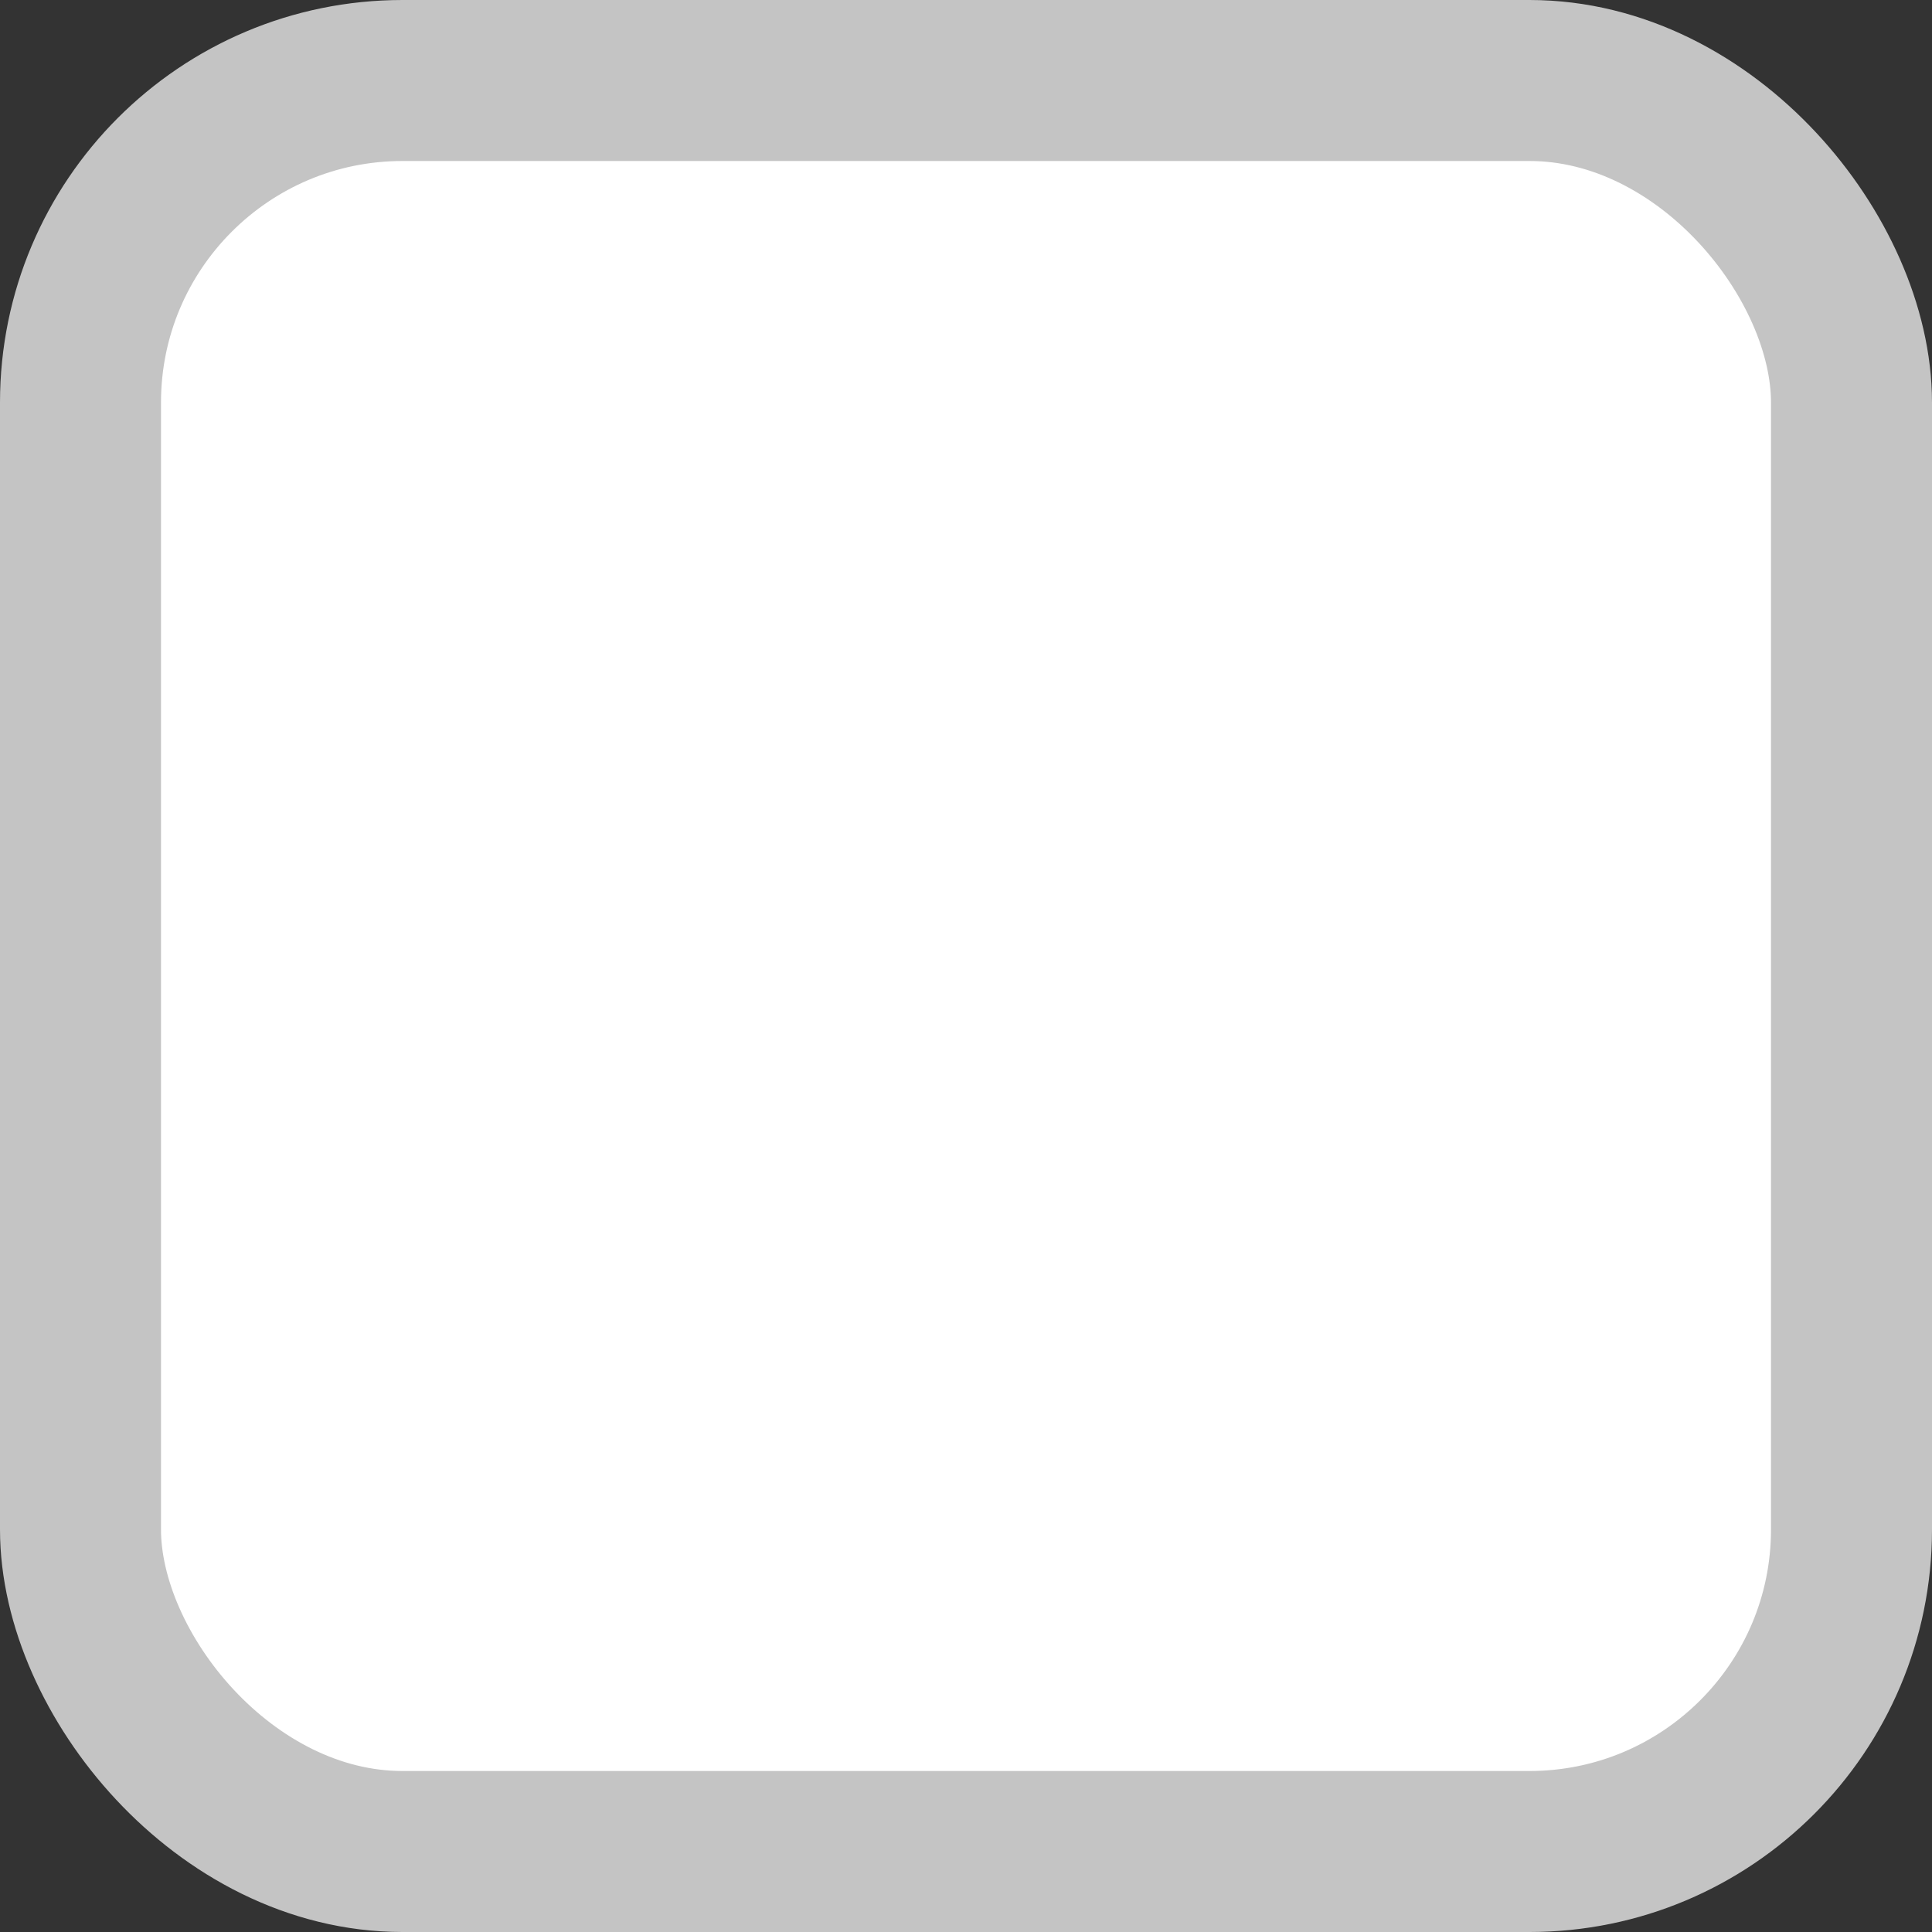 <svg xmlns="http://www.w3.org/2000/svg" width="24" height="24" viewBox="0 0 24 24">
    <rect x="0" y="0" width="24" height="24" fill="#333333" stroke="none"/>
    <rect width="22" height="22" x="1" y="1" fill="#FFF" fill-rule="evenodd" stroke="#C4C4C4" stroke-width="2" rx="4"/>
</svg>
